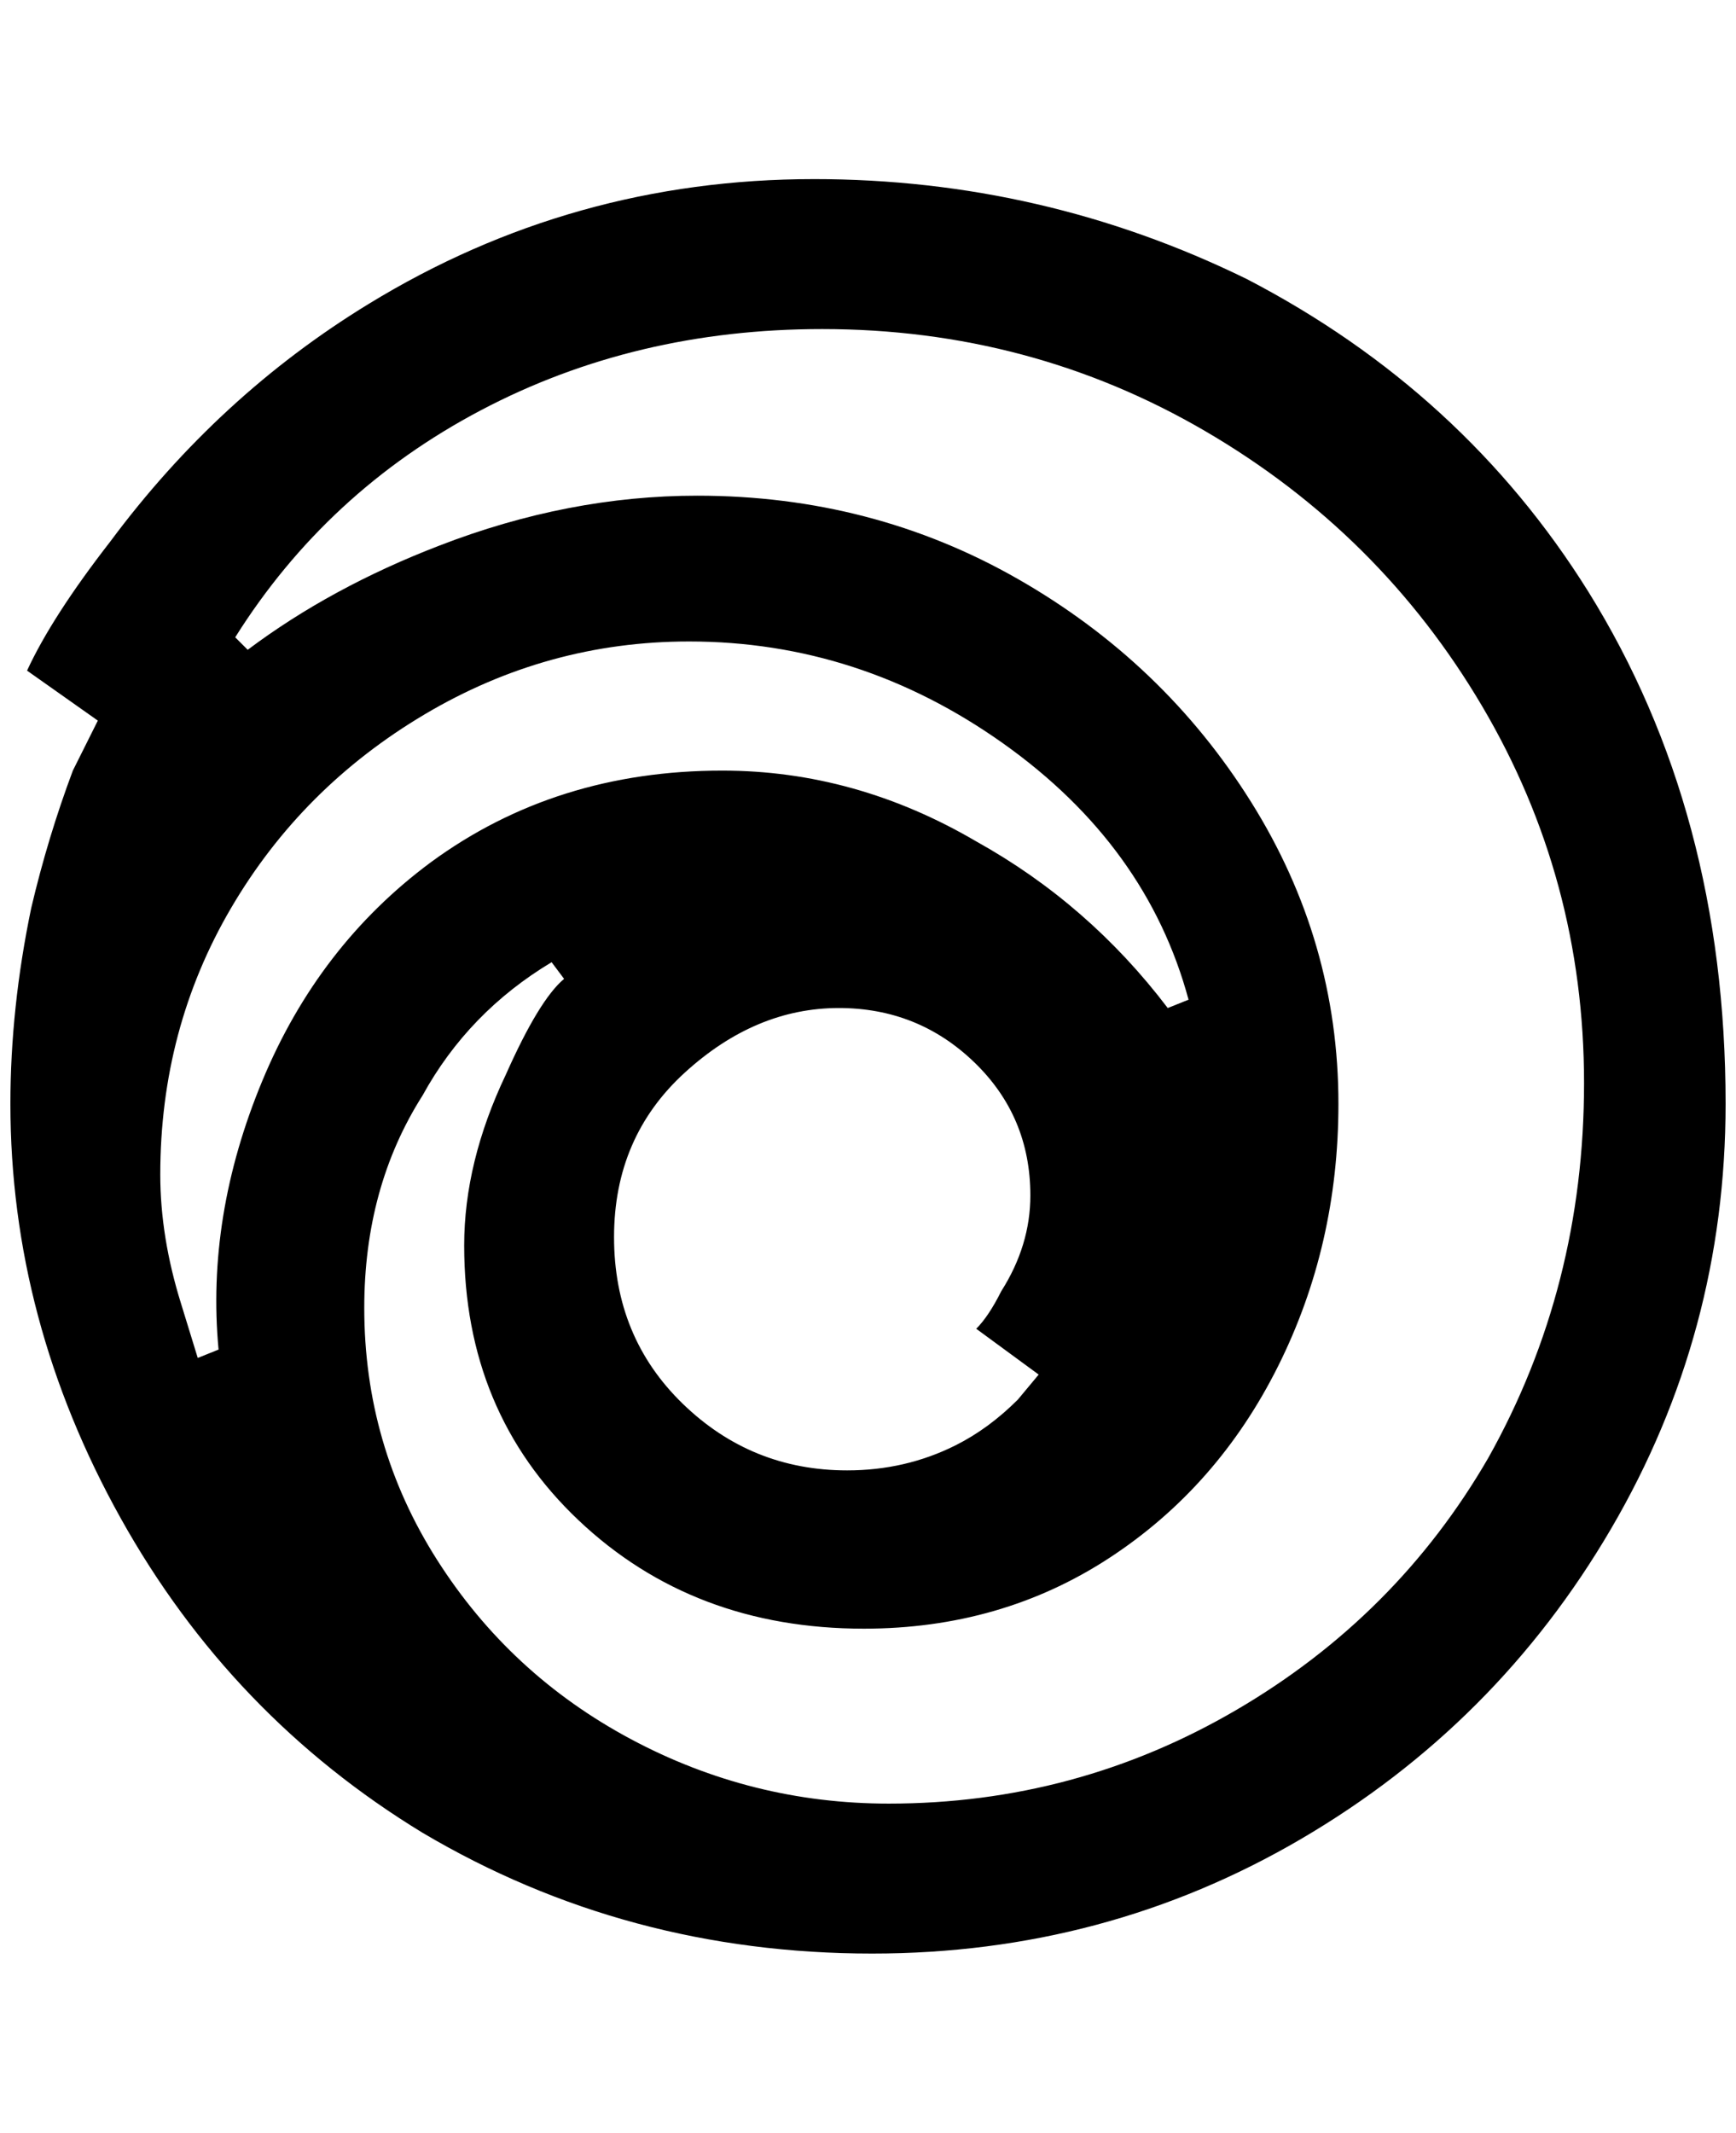 <?xml version="1.0" standalone="no"?>
<!DOCTYPE svg PUBLIC "-//W3C//DTD SVG 1.1//EN" "http://www.w3.org/Graphics/SVG/1.1/DTD/svg11.dtd" >
<svg xmlns="http://www.w3.org/2000/svg" xmlns:xlink="http://www.w3.org/1999/xlink" version="1.1" viewBox="-10 0 1668 2048">
   <path fill="currentColor"
d="M772 172q-232 0 -428 120q-144 88 -248 228q-56 72 -80 124l68 48l-24 48q-24 64 -40 132q-20 96 -20 188q0 208 106 398t290 302q196 116 432 116q224 0 412 -110t298 -298t110 -408q0 -280 -132 -492q-120 -192 -328 -300q-196 -96 -416 -96zM780 316q200 0 368 98
t266 264t98 362t-92 360q-88 152 -242 242t-334 90q-132 0 -248 -62t-186 -172t-70 -242q0 -116 56 -204q44 -80 124 -128l12 16q-24 20 -56 92q-40 84 -40 164q0 160 110 264t274 104q132 0 236 -68t162 -184t58 -252q0 -156 -84 -290t-224 -214t-308 -80q-124 0 -248 48
q-104 40 -184 100l-12 -12q88 -140 236 -218t328 -78zM652 616q164 0 302 98t178 246l-20 8q-76 -100 -184 -160q-116 -68 -244 -68q-160 0 -280 88q-108 80 -162 210t-42 258l-20 8l-16 -52q-20 -64 -20 -124q0 -140 68 -256t186 -186t254 -70zM796 968q76 0 130 52t54 128
q0 48 -28 92q-12 24 -24 36l60 44l-20 24q-28 28 -60 44q-48 24 -104 24q-92 0 -158 -64t-66 -160t68 -158t148 -62z" />
</svg>
